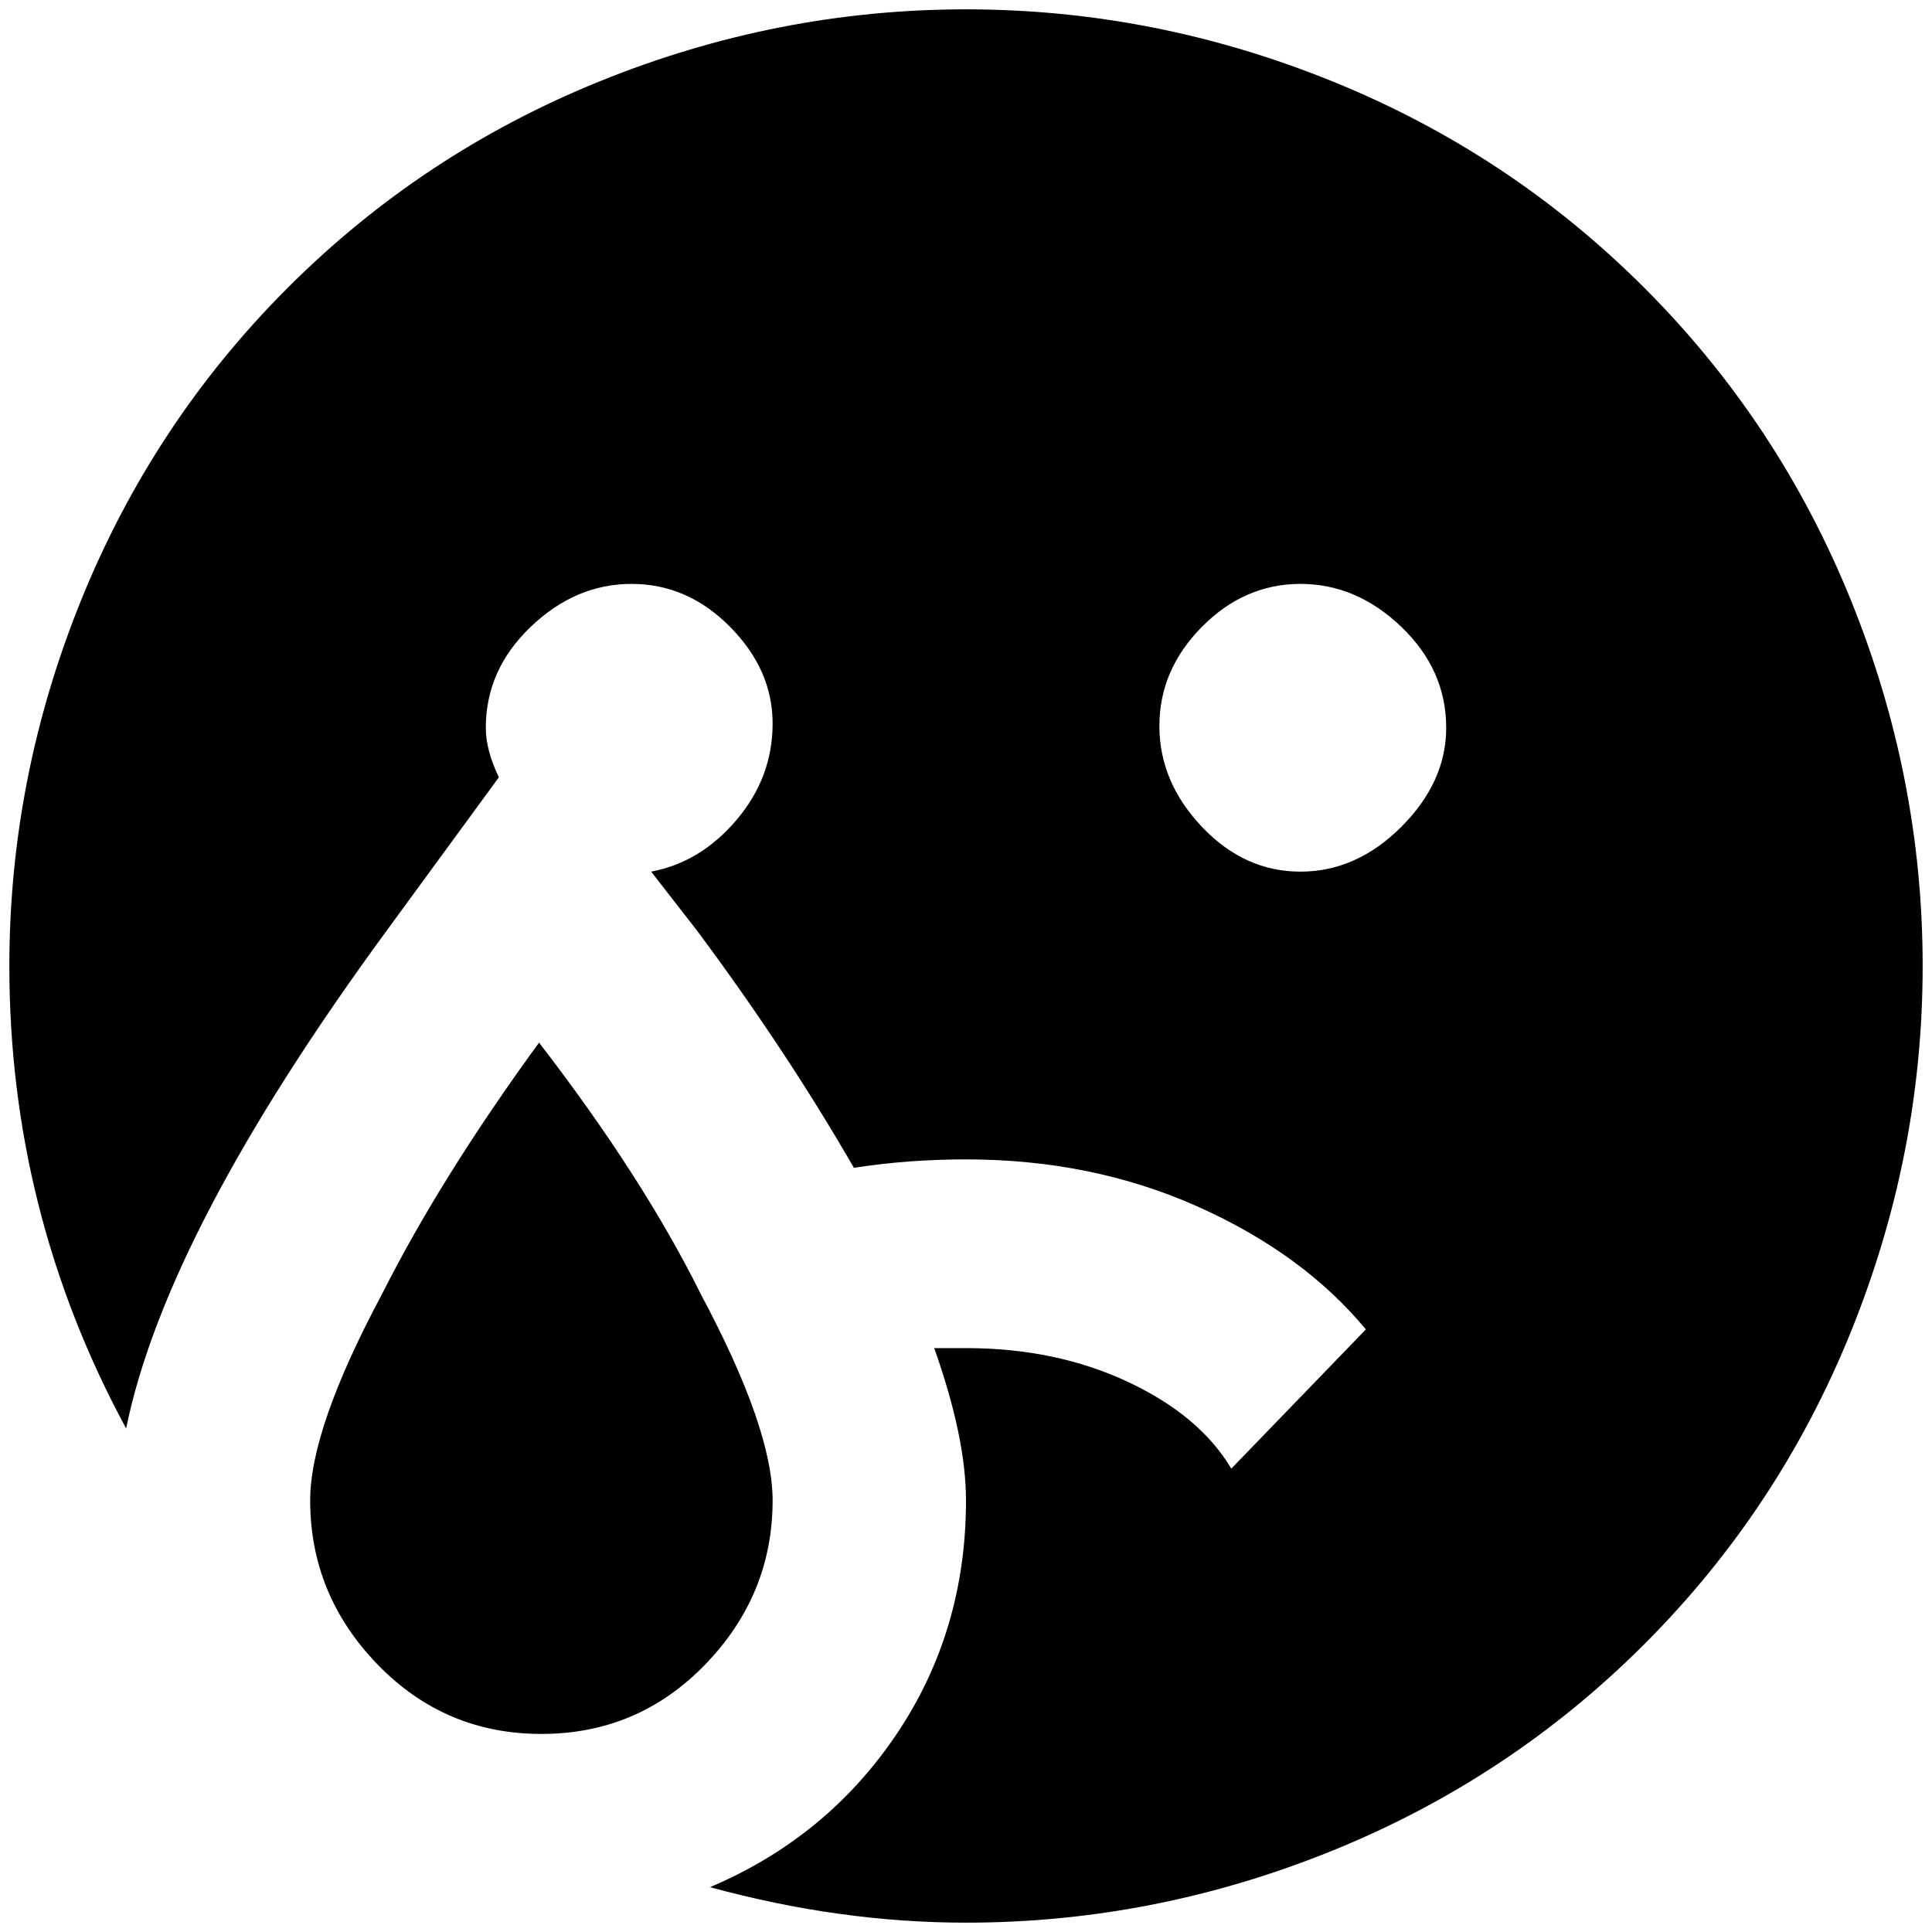 <?xml version="1.0" standalone="no"?>
<!DOCTYPE svg PUBLIC "-//W3C//DTD SVG 1.1//EN" "http://www.w3.org/Graphics/SVG/1.1/DTD/svg11.dtd" >
<svg xmlns="http://www.w3.org/2000/svg" xmlns:xlink="http://www.w3.org/1999/xlink" version="1.1" width="2048" height="2048" viewBox="-10 0 2068 2048">
   <path fill="currentColor"
d="M322 1596q0 -77 77 -221q63 -125 168 -269q111 144 173 269q77 144 77 221q0 101 -72 175.5t-175.5 74.5t-175.5 -74.5t-72 -175.5zM2048 1024q0 202 -77 392t-221 334t-334 221t-392 77q-135 0 -274 -38q125 -53 199.5 -163.5t74.5 -250.5q0 -67 -34 -163h34
q96 0 173 36t111 93l144 -149q-67 -81 -180 -131.5t-248 -50.5q-62 0 -120 9q-72 -125 -168 -254l-49 -63q53 -10 91.5 -55.5t38.5 -103t-45.5 -103.5t-105.5 -46t-108 46t-48 108q0 24 14 53l-120 164q-236 322 -279 533q-125 -231 -125 -495q0 -202 77 -392t221 -334
t334 -221t392 -77t392 77t334 221t221 334t77 392zM1538 769q0 -62 -48 -108t-108 -46t-105.5 46t-45.5 106t45.5 108t105.5 48t108 -48t48 -106z" />
</svg>

